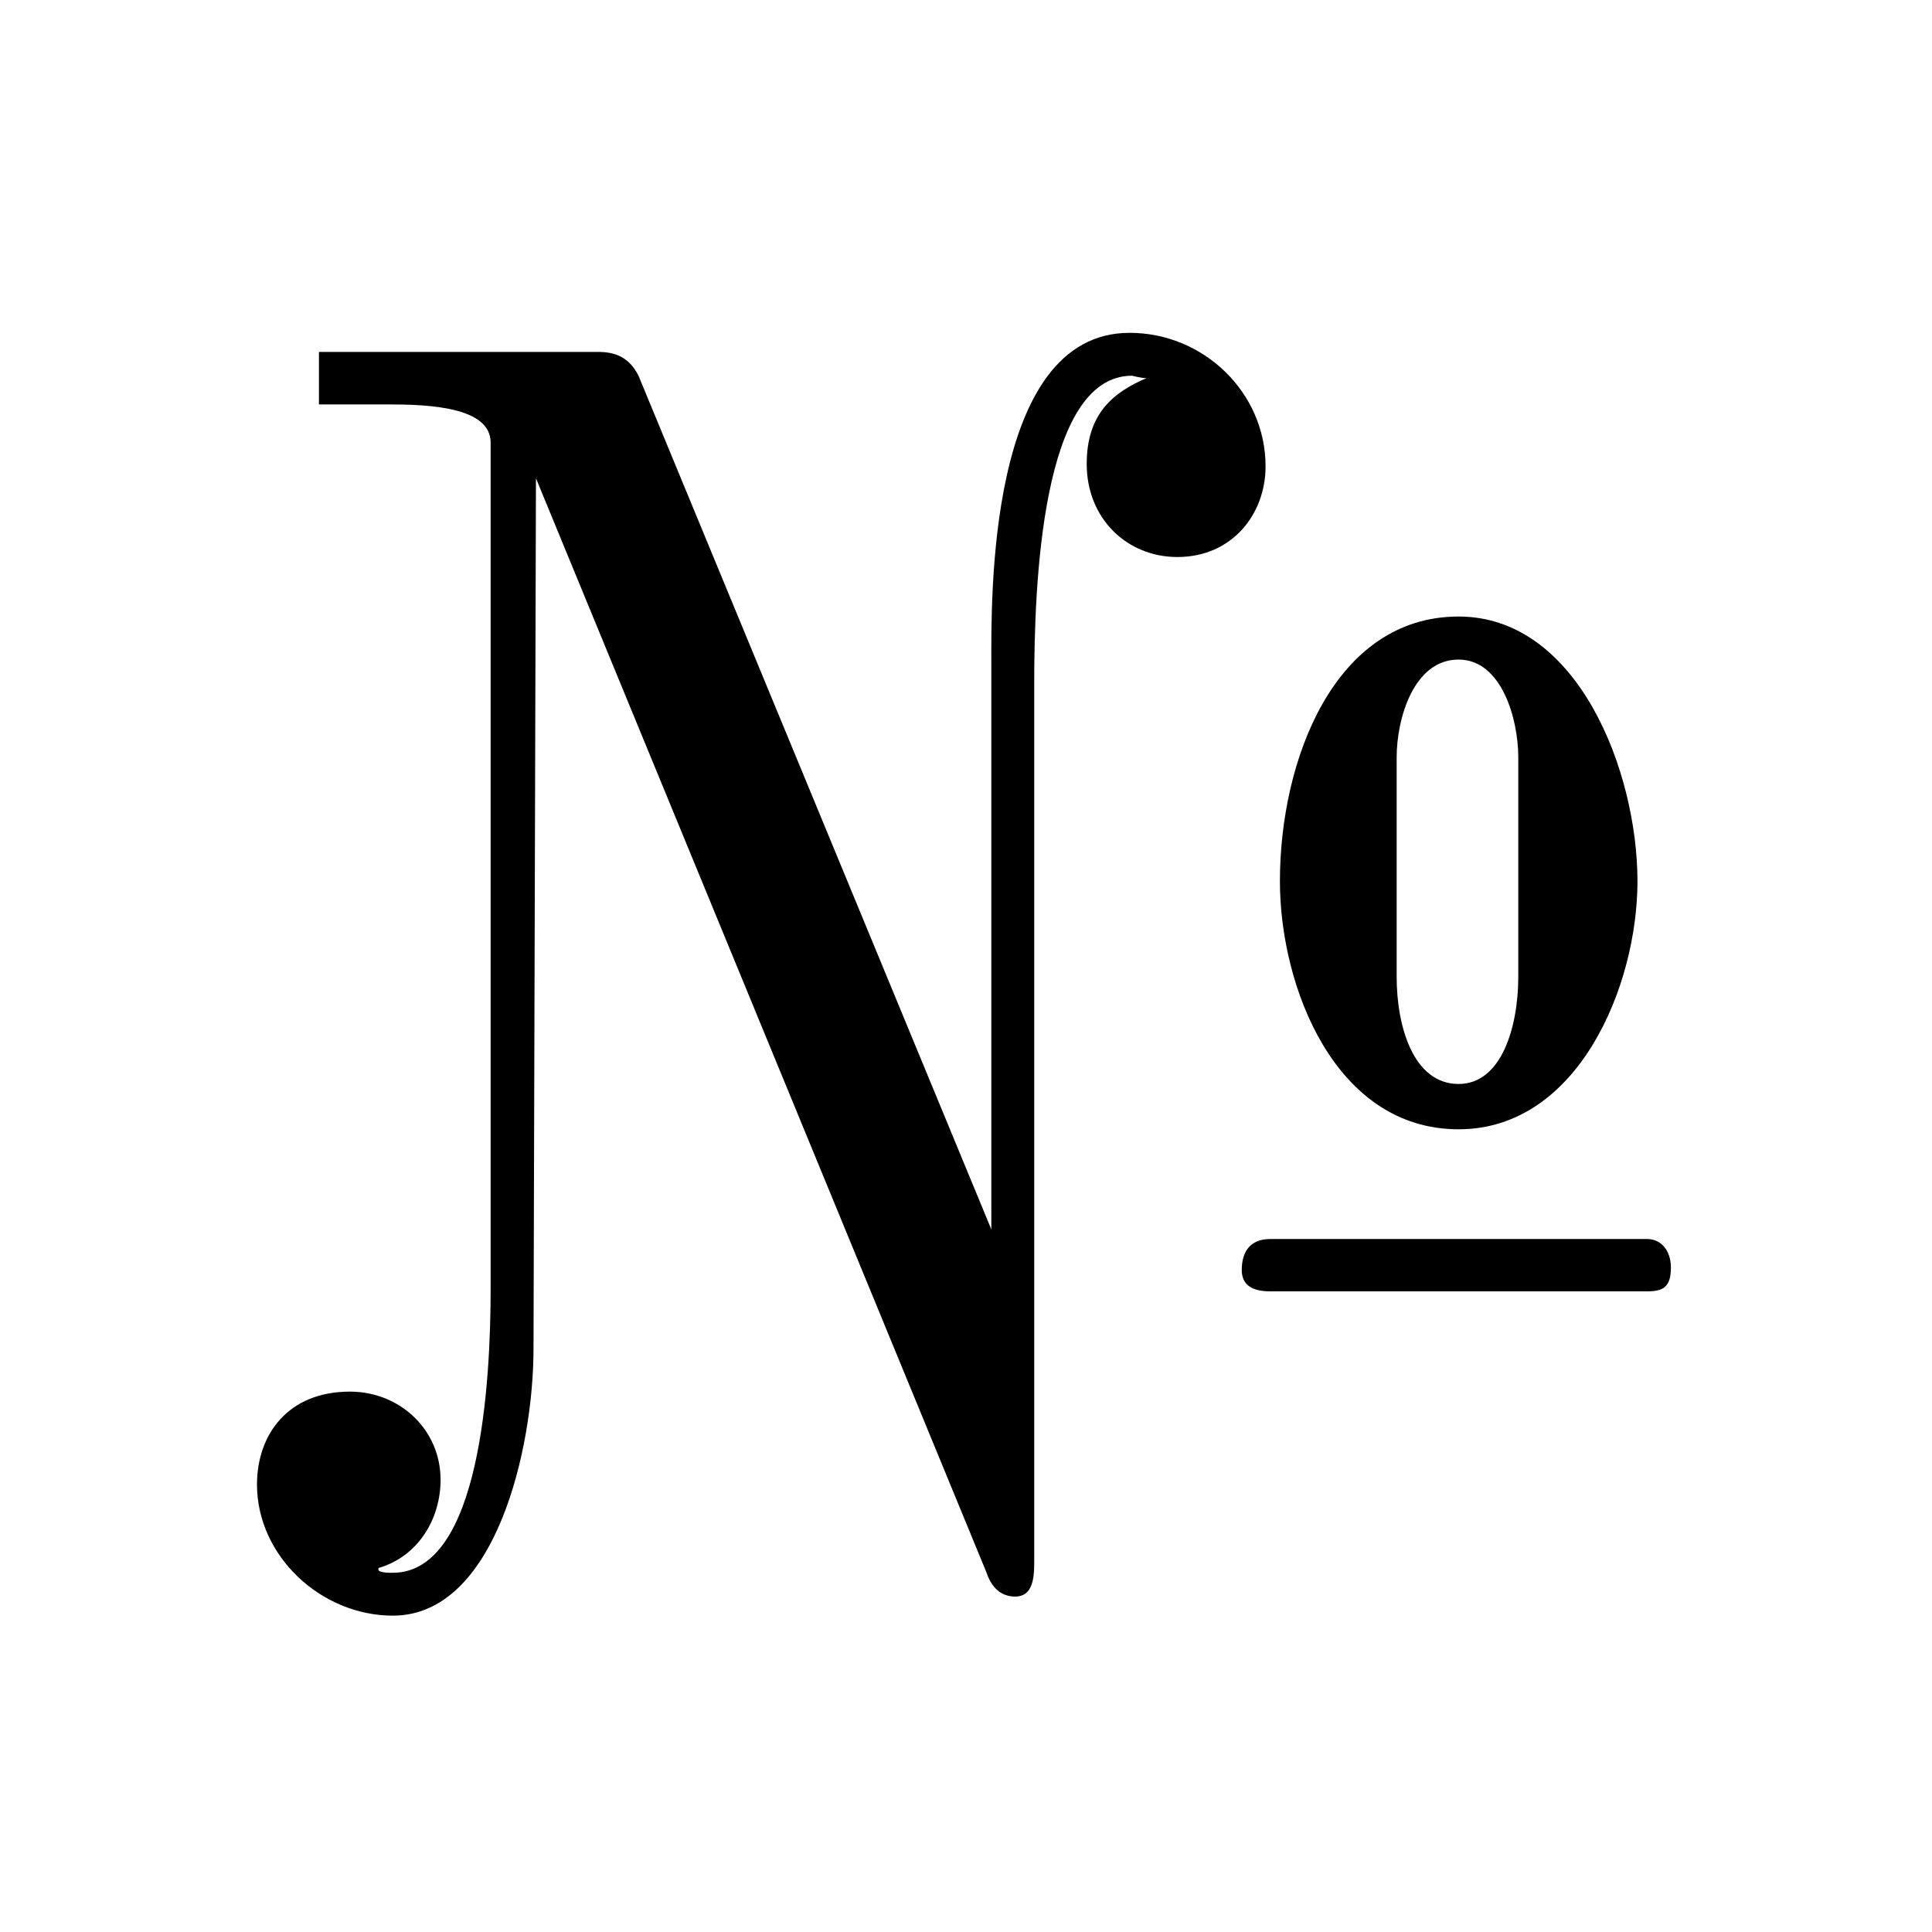 <?xml version="1.0" encoding="UTF-8"?>
<svg xmlns="http://www.w3.org/2000/svg" xmlns:xlink="http://www.w3.org/1999/xlink" width="12.66pt" height="12.66pt" viewBox="0 0 12.66 12.66" version="1.1">
<defs>
<g>
<symbol overflow="visible" id="glyph0-0">
<path style="stroke:none;" d=""/>
</symbol>
<symbol overflow="visible" id="glyph0-1">
<path style="stroke:none;" d="M 9.734 -4.703 C 9.734 -5.422 9.344 -6.438 8.562 -6.438 C 7.75 -6.438 7.391 -5.5 7.391 -4.703 C 7.391 -4.016 7.75 -3.078 8.562 -3.078 C 9.344 -3.078 9.734 -4.016 9.734 -4.703 Z M 9.953 -2.172 C 9.953 -2.281 9.891 -2.359 9.797 -2.359 L 7.328 -2.359 C 7.188 -2.359 7.141 -2.266 7.141 -2.156 C 7.141 -2.062 7.203 -2.016 7.328 -2.016 L 9.797 -2.016 C 9.906 -2.016 9.953 -2.047 9.953 -2.172 Z M 7.297 -7.422 C 7.297 -7.906 6.891 -8.297 6.406 -8.297 C 5.469 -8.297 5.5 -6.531 5.5 -6.125 L 5.5 -2.422 L 3.188 -8.016 C 3.125 -8.141 3.031 -8.172 2.922 -8.172 L 1.094 -8.172 L 1.094 -7.828 L 1.547 -7.828 C 1.812 -7.828 2.219 -7.812 2.219 -7.578 L 2.219 -2.031 C 2.219 -1.438 2.156 -0.172 1.578 -0.172 C 1.547 -0.172 1.5 -0.172 1.484 -0.188 L 1.484 -0.203 C 1.75 -0.281 1.891 -0.531 1.891 -0.781 C 1.891 -1.109 1.625 -1.359 1.297 -1.359 C 0.891 -1.359 0.688 -1.078 0.688 -0.75 C 0.688 -0.281 1.109 0.109 1.578 0.109 C 2.25 0.109 2.5 -0.984 2.5 -1.641 L 2.516 -7.344 L 5.469 -0.172 C 5.5 -0.078 5.562 -0.016 5.656 -0.016 C 5.766 -0.016 5.781 -0.125 5.781 -0.234 L 5.781 -6 C 5.781 -6.641 5.828 -8.016 6.422 -8.016 C 6.422 -8.016 6.484 -8 6.516 -8 C 6.297 -7.906 6.125 -7.766 6.125 -7.438 C 6.125 -7.078 6.391 -6.828 6.719 -6.828 C 7.078 -6.828 7.297 -7.109 7.297 -7.422 Z M 8.953 -4.078 C 8.953 -3.75 8.844 -3.375 8.562 -3.375 C 8.266 -3.375 8.156 -3.75 8.156 -4.078 L 8.156 -5.516 C 8.156 -5.766 8.266 -6.156 8.562 -6.156 C 8.844 -6.156 8.953 -5.766 8.953 -5.516 C 8.953 -5.516 8.953 -3.75 8.953 -4.078 Z M 8.953 -4.078 "/>
</symbol>
</g>
</defs>
<g id="surface1">
<g style="fill:rgb(0%,0%,0%);fill-opacity:1;">
  <use xlink:href="#glyph0-1" x="0.996" y="10.478"/>
</g>
</g>
</svg>
